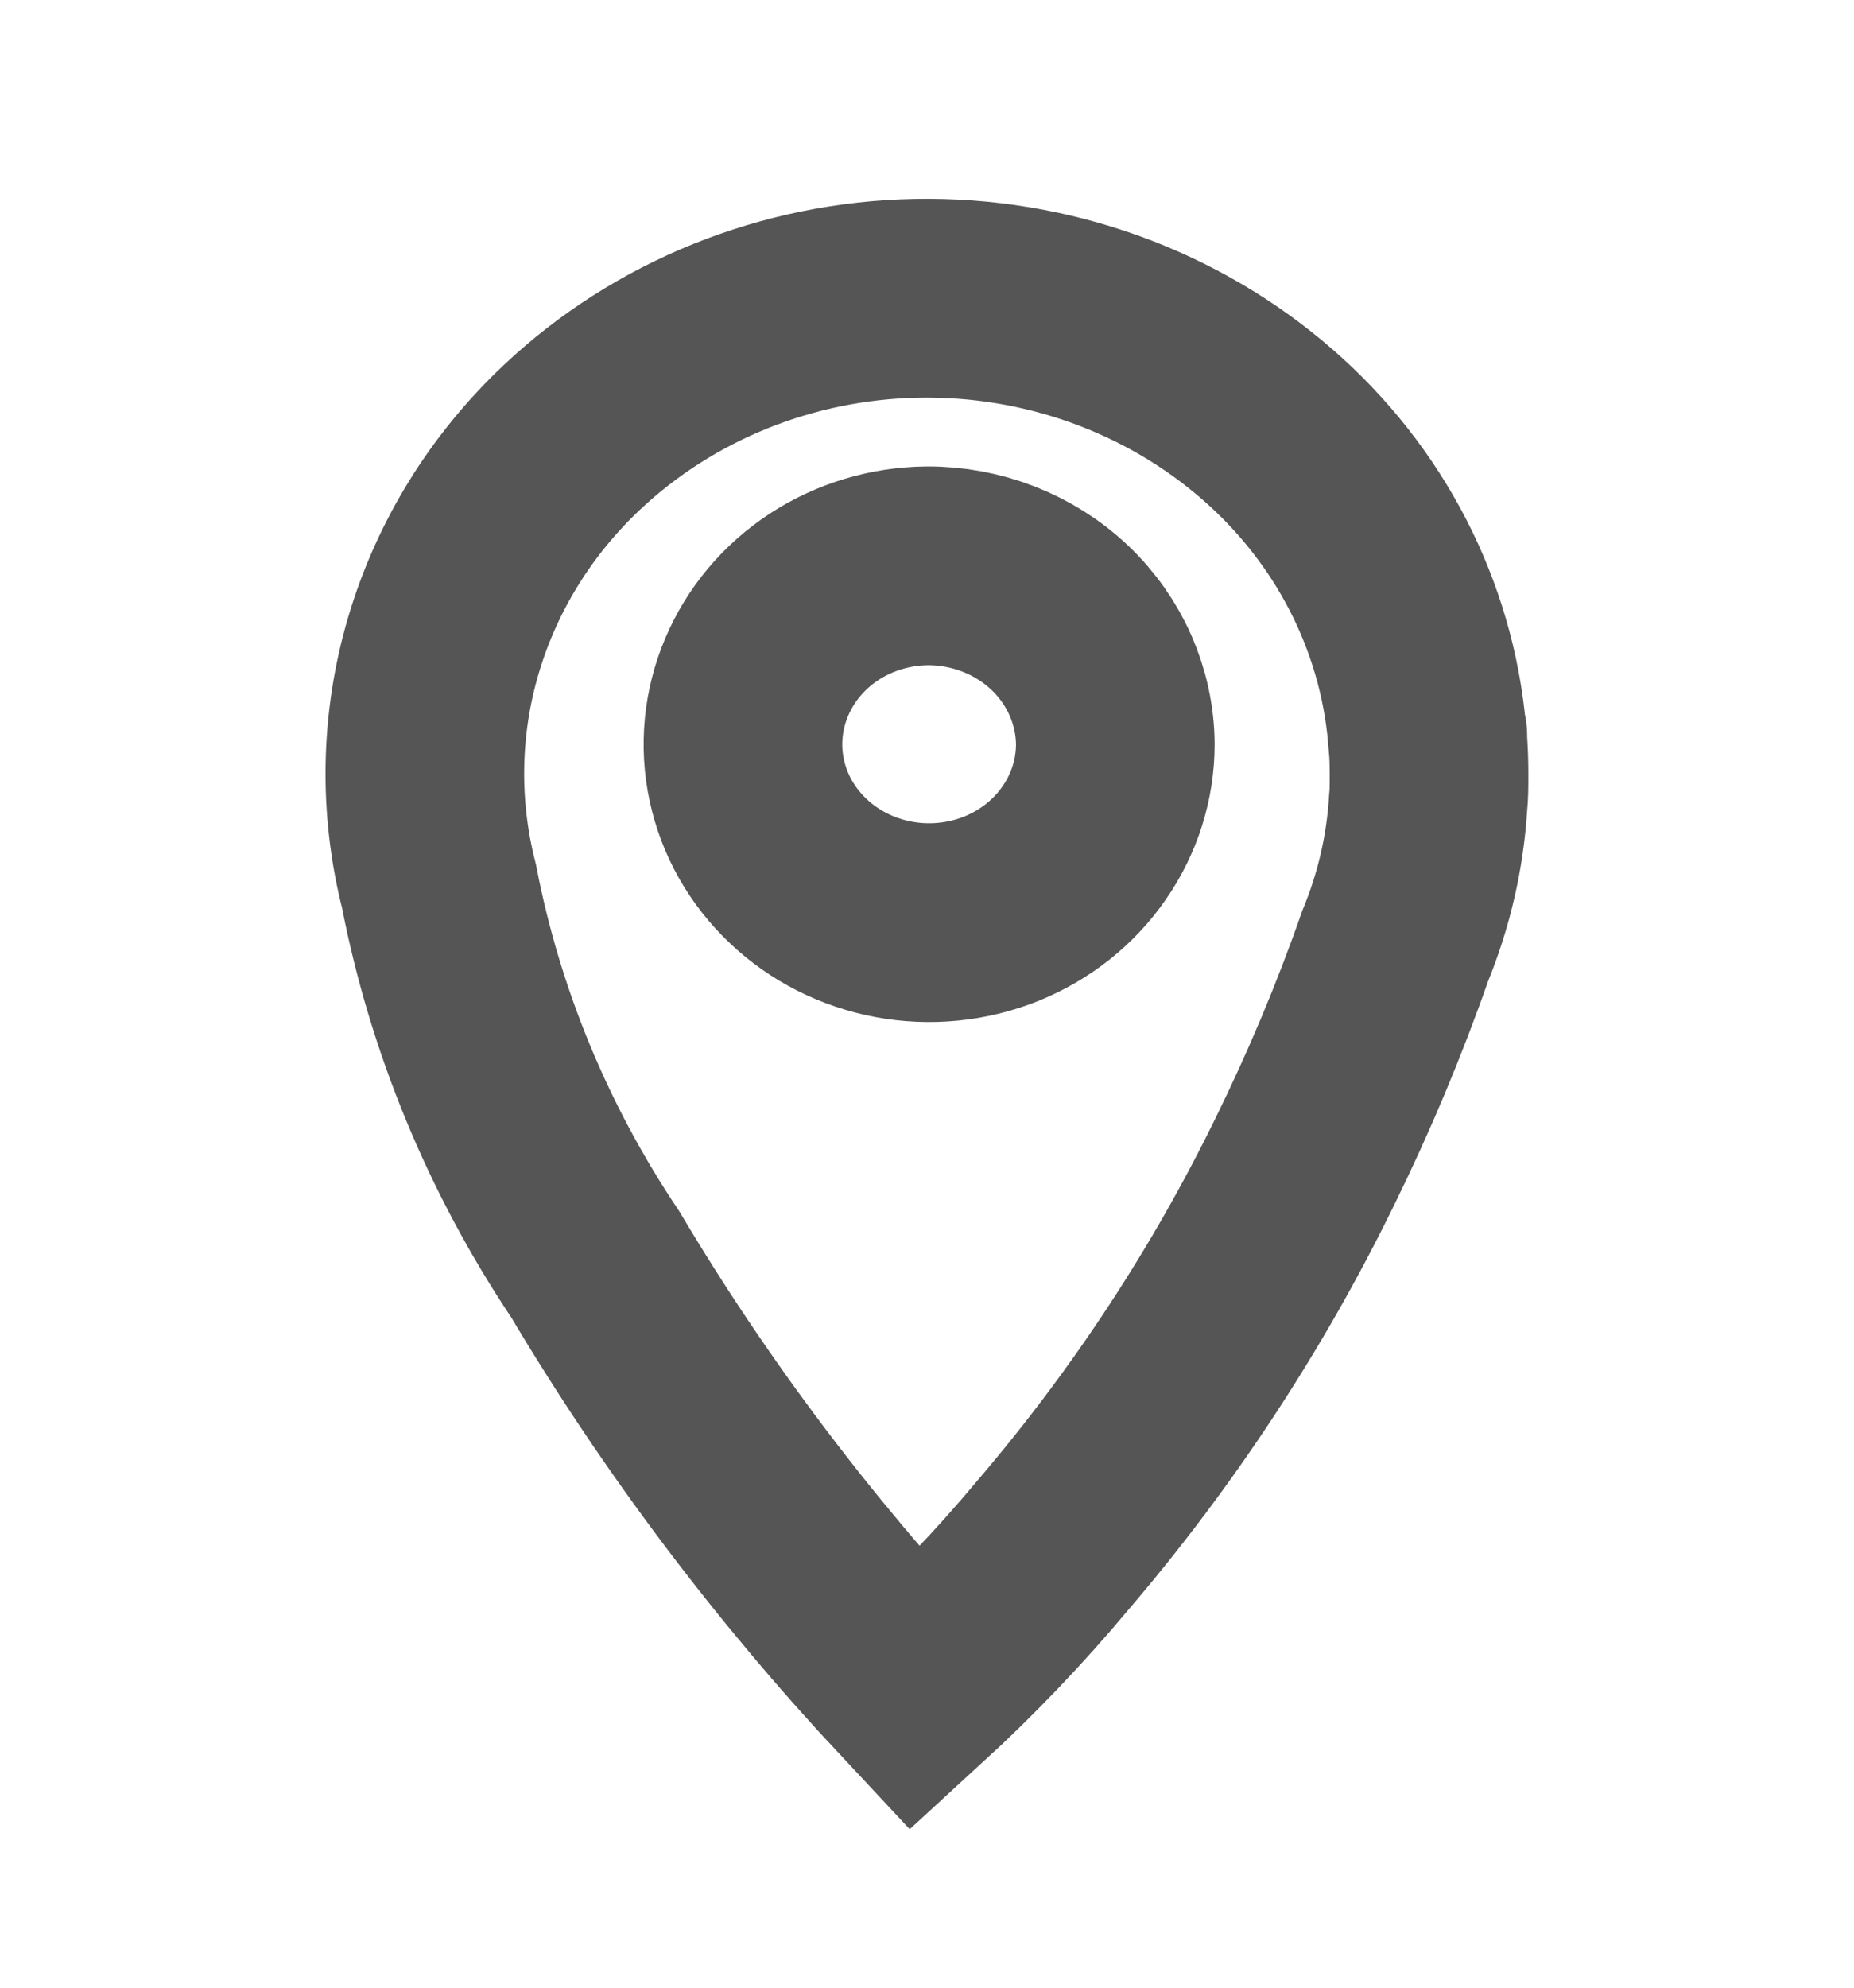 <svg width="14" height="15" viewBox="0 0 14 15" fill="none" xmlns="http://www.w3.org/2000/svg">
<path d="M6.91 12.75C5.989 11.766 5.179 10.691 4.496 9.543C3.913 8.674 3.512 7.704 3.315 6.688C3.162 6.089 3.173 5.462 3.349 4.868C3.525 4.274 3.858 3.735 4.317 3.302C5.014 2.645 5.947 2.269 6.924 2.251C7.901 2.233 8.849 2.574 9.572 3.204C10.266 3.808 10.697 4.643 10.776 5.539C10.778 5.541 10.78 5.543 10.781 5.546C10.782 5.549 10.782 5.552 10.782 5.555C10.782 5.565 10.782 5.576 10.782 5.587C10.788 5.672 10.791 5.755 10.791 5.84V5.859C10.791 5.927 10.791 5.993 10.784 6.062C10.761 6.431 10.677 6.795 10.535 7.14C10.342 7.692 10.115 8.233 9.856 8.76C9.348 9.801 8.707 10.777 7.947 11.665C7.627 12.048 7.28 12.411 6.91 12.75ZM7 4.27C6.723 4.273 6.453 4.354 6.223 4.504C5.994 4.654 5.817 4.865 5.713 5.112C5.609 5.358 5.583 5.628 5.639 5.888C5.695 6.149 5.83 6.387 6.028 6.574C6.225 6.761 6.476 6.887 6.748 6.938C7.02 6.989 7.302 6.961 7.558 6.859C7.814 6.756 8.033 6.584 8.186 6.362C8.34 6.141 8.422 5.881 8.422 5.616C8.419 5.257 8.268 4.914 8.002 4.661C7.735 4.409 7.375 4.268 7 4.27Z" stroke="#555555" stroke-width="1.5"/>
</svg>

